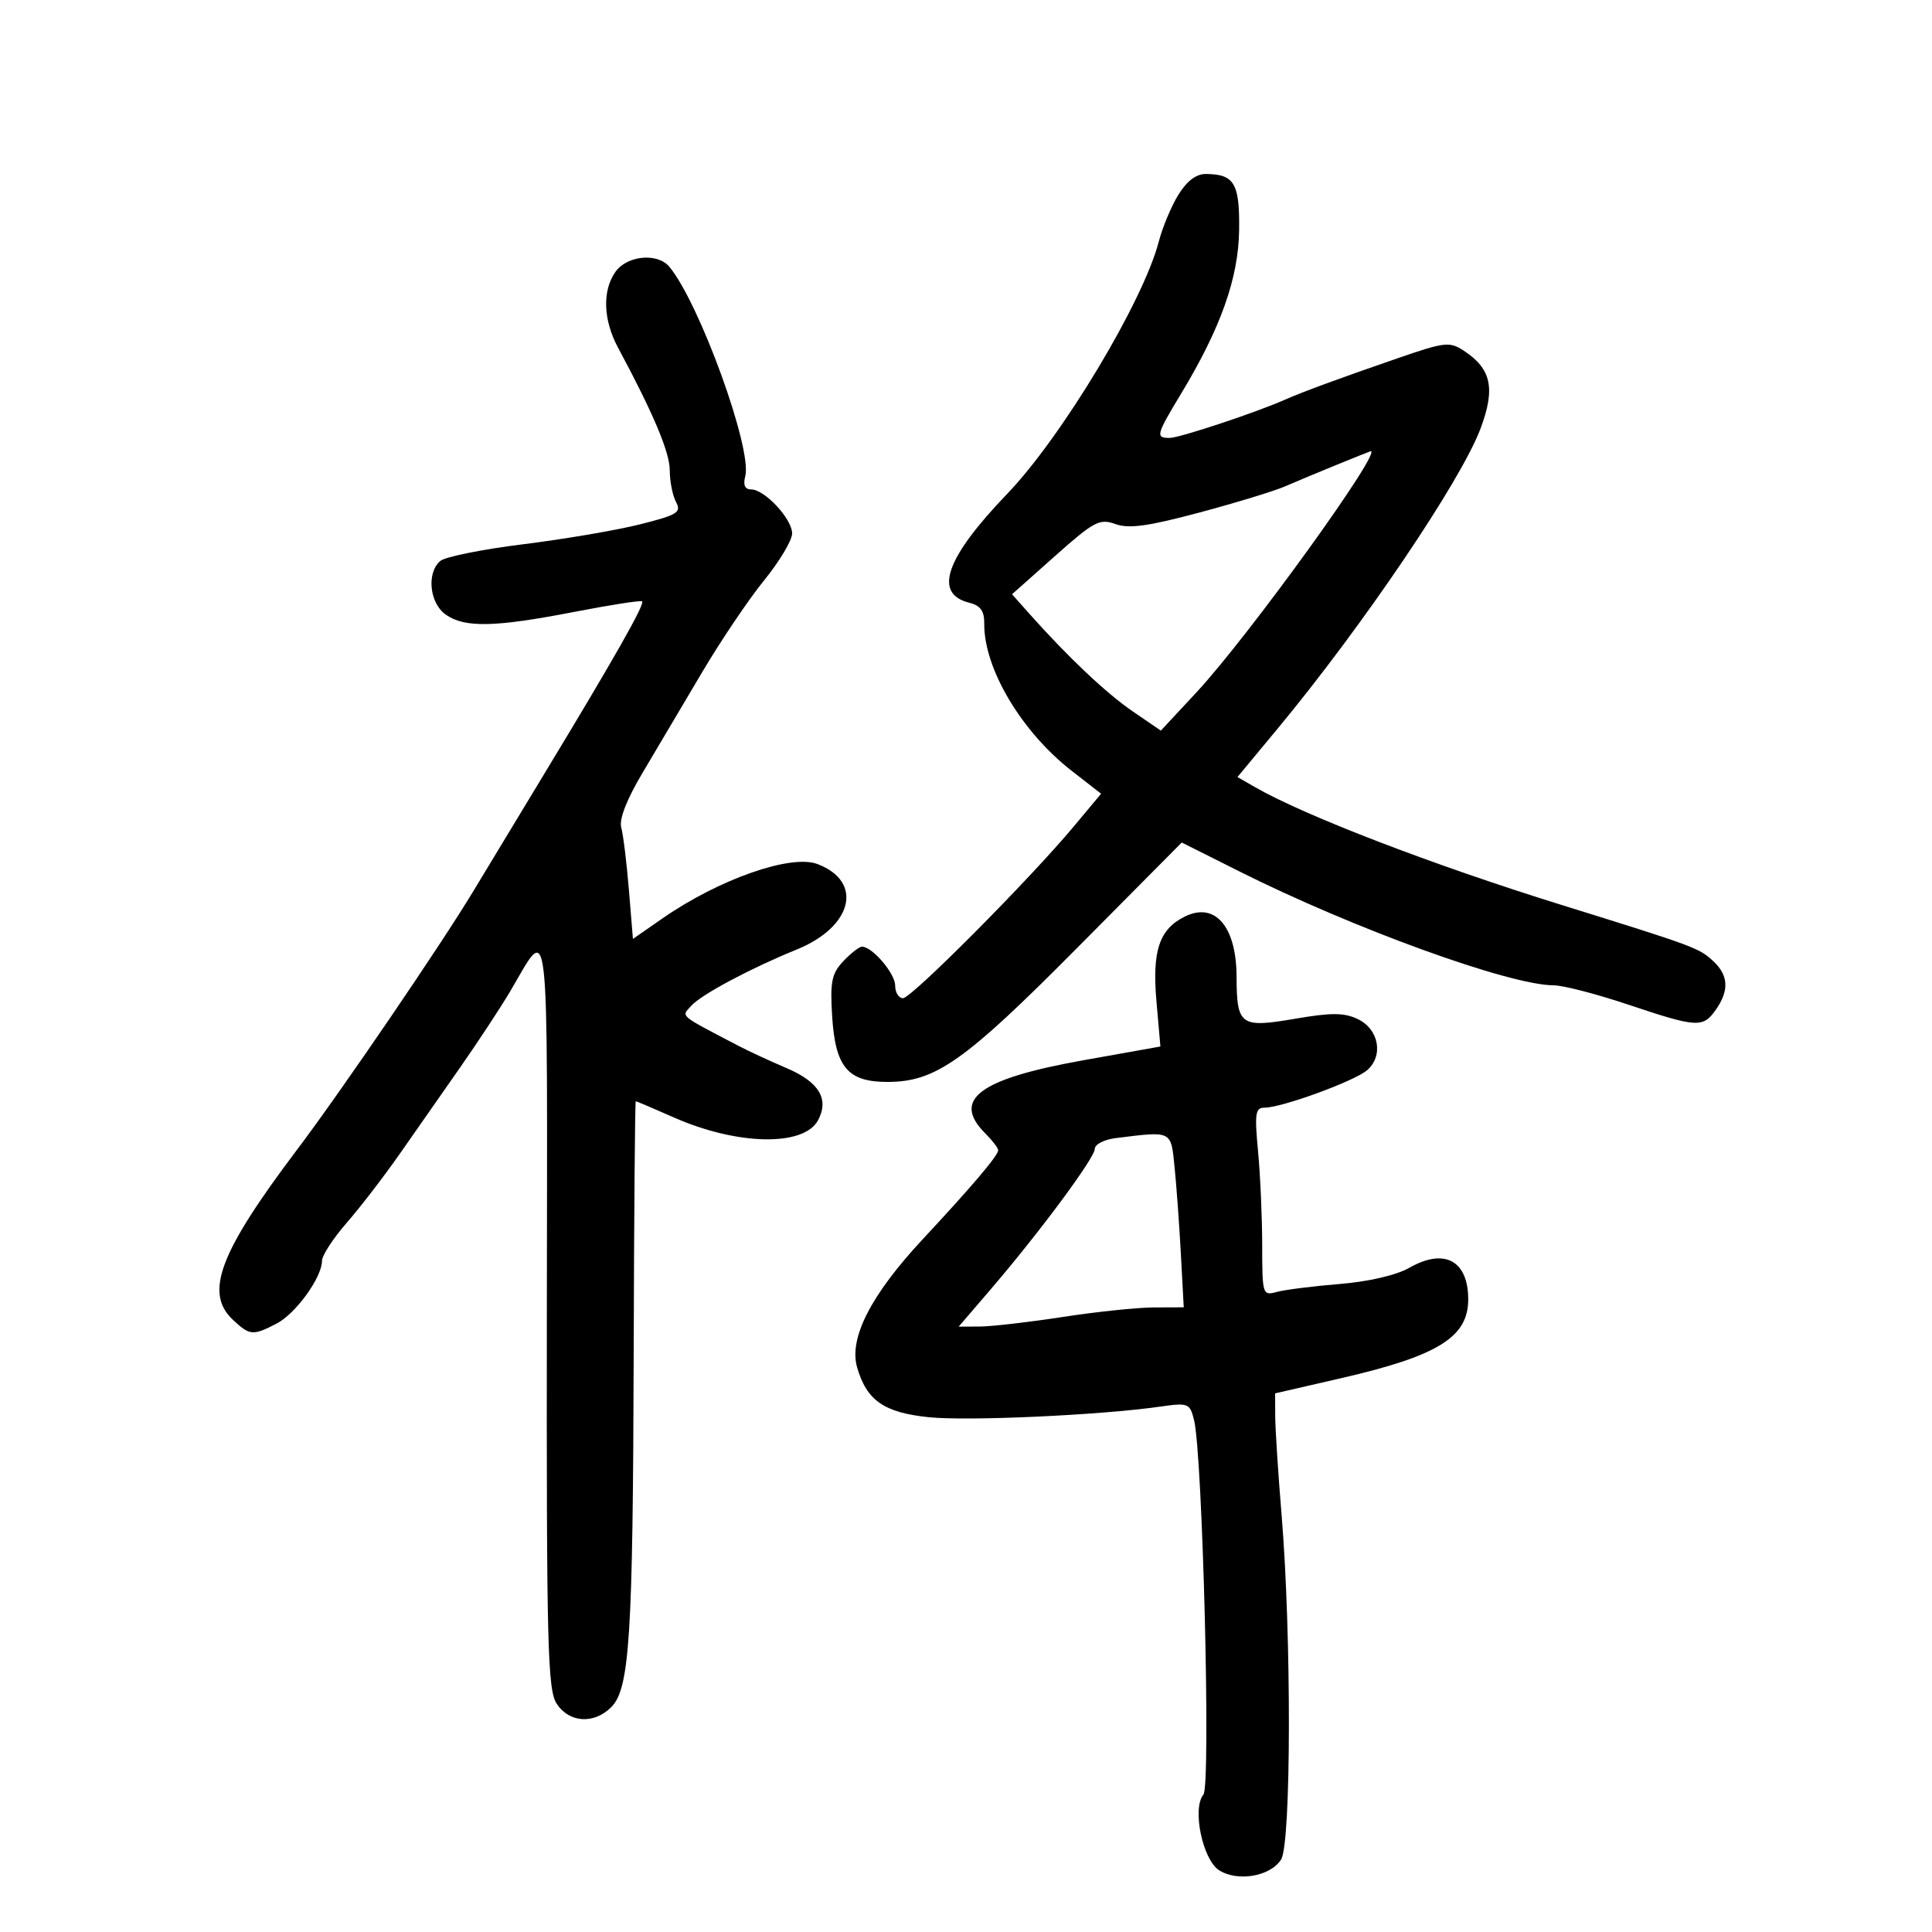 <svg xmlns="http://www.w3.org/2000/svg" width="300" height="300" viewBox="0 0 300 300" version="1.1">
	<path d="M 182.973 30.250 C 181.874 32.038, 180.509 35.300, 179.939 37.500 C 177.529 46.805, 164.896 67.832, 156.404 76.675 C 146.816 86.658, 144.888 92.181, 150.497 93.589 C 152.252 94.029, 152.854 94.867, 152.833 96.841 C 152.760 103.770, 158.592 113.601, 166.369 119.660 L 170.977 123.250 166.739 128.326 C 159.840 136.589, 141.534 155, 140.217 155 C 139.548 155, 139 154.118, 139 153.039 C 139 151.157, 135.455 147, 133.850 147 C 133.426 147, 132.122 148.012, 130.954 149.250 C 129.151 151.159, 128.887 152.438, 129.208 157.693 C 129.699 165.706, 131.610 168, 137.795 168 C 145.262 168, 149.755 164.831, 167.182 147.269 L 183.500 130.825 192.500 135.336 C 210.232 144.224, 234.459 153, 241.264 153 C 242.706 153, 247.916 154.350, 252.841 156 C 263.556 159.590, 264.438 159.640, 266.443 156.777 C 268.529 153.800, 268.404 151.455, 266.044 149.256 C 263.836 147.199, 263.195 146.961, 242.500 140.527 C 222.410 134.282, 202.560 126.650, 194.826 122.198 L 192.151 120.658 198.326 113.220 C 211.567 97.269, 226.864 74.653, 229.899 66.540 C 232.232 60.304, 231.580 57.266, 227.309 54.467 C 225.099 53.019, 224.365 53.098, 217.213 55.564 C 208.055 58.721, 202.240 60.858, 199.500 62.073 C 194.996 64.070, 183.147 68, 181.629 68 C 179.402 68, 179.513 67.569, 183.400 61.131 C 189.566 50.918, 192.312 43.173, 192.411 35.714 C 192.506 28.464, 191.662 27.045, 187.235 27.015 C 185.747 27.005, 184.286 28.114, 182.973 30.250 M 95.557 42.223 C 93.499 45.161, 93.660 49.689, 95.977 54 C 101.444 64.174, 104 70.236, 104 73.024 C 104 74.733, 104.438 76.950, 104.974 77.951 C 105.838 79.566, 105.207 79.956, 99.355 81.426 C 95.729 82.337, 87.593 83.723, 81.274 84.507 C 74.956 85.291, 69.160 86.453, 68.393 87.089 C 66.206 88.903, 66.679 93.662, 69.223 95.443 C 72.167 97.506, 76.833 97.406, 89.150 95.019 C 94.771 93.929, 99.524 93.190, 99.711 93.378 C 100.153 93.820, 95.466 102.079, 84.424 120.314 C 79.516 128.418, 74.628 136.500, 73.562 138.275 C 68.608 146.517, 52.955 169.484, 46.146 178.500 C 34.040 194.531, 31.692 200.772, 36.189 204.961 C 38.801 207.394, 39.262 207.433, 42.953 205.524 C 45.927 203.986, 50 198.350, 50 195.773 C 50 194.953, 51.721 192.306, 53.825 189.891 C 55.929 187.476, 59.642 182.651, 62.075 179.168 C 64.509 175.686, 68.755 169.609, 71.510 165.665 C 74.266 161.721, 77.719 156.471, 79.184 153.997 C 85.433 143.450, 84.986 139.569, 84.914 203.810 C 84.856 255.628, 85.027 262.392, 86.447 264.560 C 88.392 267.528, 92.232 267.768, 94.911 265.089 C 97.771 262.229, 98.283 254.174, 98.398 210.250 C 98.454 188.663, 98.600 171, 98.721 171 C 98.843 171, 101.495 172.129, 104.614 173.508 C 114.475 177.869, 124.820 178.073, 127.027 173.950 C 128.785 170.665, 127.185 168.008, 122.159 165.864 C 119.597 164.771, 116.263 163.229, 114.750 162.438 C 105.224 157.456, 105.765 157.917, 107.369 156.146 C 108.940 154.413, 116.612 150.327, 123.720 147.438 C 132.428 143.899, 134.118 136.886, 126.919 134.164 C 122.804 132.608, 111.625 136.531, 102.890 142.595 L 98.281 145.795 97.653 138.148 C 97.307 133.941, 96.774 129.600, 96.467 128.500 C 96.110 127.219, 97.300 124.162, 99.777 120 C 101.905 116.425, 106.037 109.450, 108.959 104.500 C 111.882 99.550, 116.237 93.086, 118.637 90.135 C 121.036 87.184, 123 83.901, 123 82.840 C 123 80.579, 118.742 76, 116.639 76 C 115.666 76, 115.365 75.321, 115.726 73.940 C 116.832 69.710, 108.623 47.071, 103.935 41.422 C 102.100 39.210, 97.348 39.665, 95.557 42.223 M 207.500 72.200 C 204.750 73.320, 201.150 74.824, 199.500 75.540 C 197.850 76.257, 191.866 78.083, 186.203 79.598 C 178.273 81.720, 175.285 82.129, 173.203 81.377 C 170.744 80.490, 169.896 80.938, 163.823 86.339 L 157.147 92.276 159.823 95.285 C 165.806 102.010, 171.790 107.662, 175.905 110.475 L 180.256 113.449 185.761 107.535 C 193.861 98.833, 215.075 69.431, 212.785 70.081 C 212.628 70.125, 210.250 71.079, 207.500 72.200 M 183.956 142.334 C 180 144.307, 178.887 147.652, 179.574 155.500 L 180.188 162.500 168.236 164.634 C 152.018 167.530, 147.729 170.729, 153 176 C 154.100 177.100, 155 178.273, 155 178.606 C 155 179.424, 151.046 184.085, 143.214 192.500 C 135.232 201.075, 131.795 207.798, 133.087 212.304 C 134.569 217.469, 137.274 219.352, 144.240 220.066 C 150.328 220.689, 170.809 219.752, 180.112 218.424 C 184.519 217.795, 184.755 217.887, 185.406 220.481 C 186.746 225.820, 188.039 277.248, 186.869 278.658 C 185.081 280.812, 186.740 288.793, 189.314 290.419 C 192.210 292.249, 197.295 291.358, 198.934 288.734 C 200.504 286.220, 200.549 253.877, 199.008 235.283 C 198.471 228.802, 198.025 221.894, 198.016 219.930 L 198 216.361 208.250 214.003 C 223.336 210.532, 228.013 207.619, 227.985 201.711 C 227.956 195.724, 224.279 193.765, 218.861 196.851 C 216.819 198.015, 212.558 199.007, 208 199.379 C 203.875 199.717, 199.488 200.272, 198.250 200.613 C 196.055 201.218, 196 201.040, 195.993 193.367 C 195.989 189.040, 195.699 182.463, 195.348 178.750 C 194.796 172.900, 194.930 172, 196.351 172 C 199.042 172, 210.360 167.864, 212.297 166.173 C 214.870 163.927, 214.112 159.807, 210.839 158.245 C 208.707 157.229, 206.754 157.220, 201.030 158.202 C 192.617 159.644, 192.039 159.227, 192.015 151.684 C 191.990 143.845, 188.665 139.987, 183.956 142.334 M 173.250 176.723 C 171.463 176.945, 170 177.695, 170 178.390 C 170 179.792, 161.424 191.362, 153.797 200.250 L 148.863 206 152.181 205.982 C 154.007 205.972, 159.775 205.305, 165 204.500 C 170.225 203.695, 176.595 203.028, 179.155 203.018 L 183.811 203 183.367 194.750 C 183.122 190.213, 182.683 184.137, 182.389 181.250 C 181.805 175.493, 182.078 175.628, 173.250 176.723" stroke="none" fill="black" fill-rule="evenodd"/>
</svg>